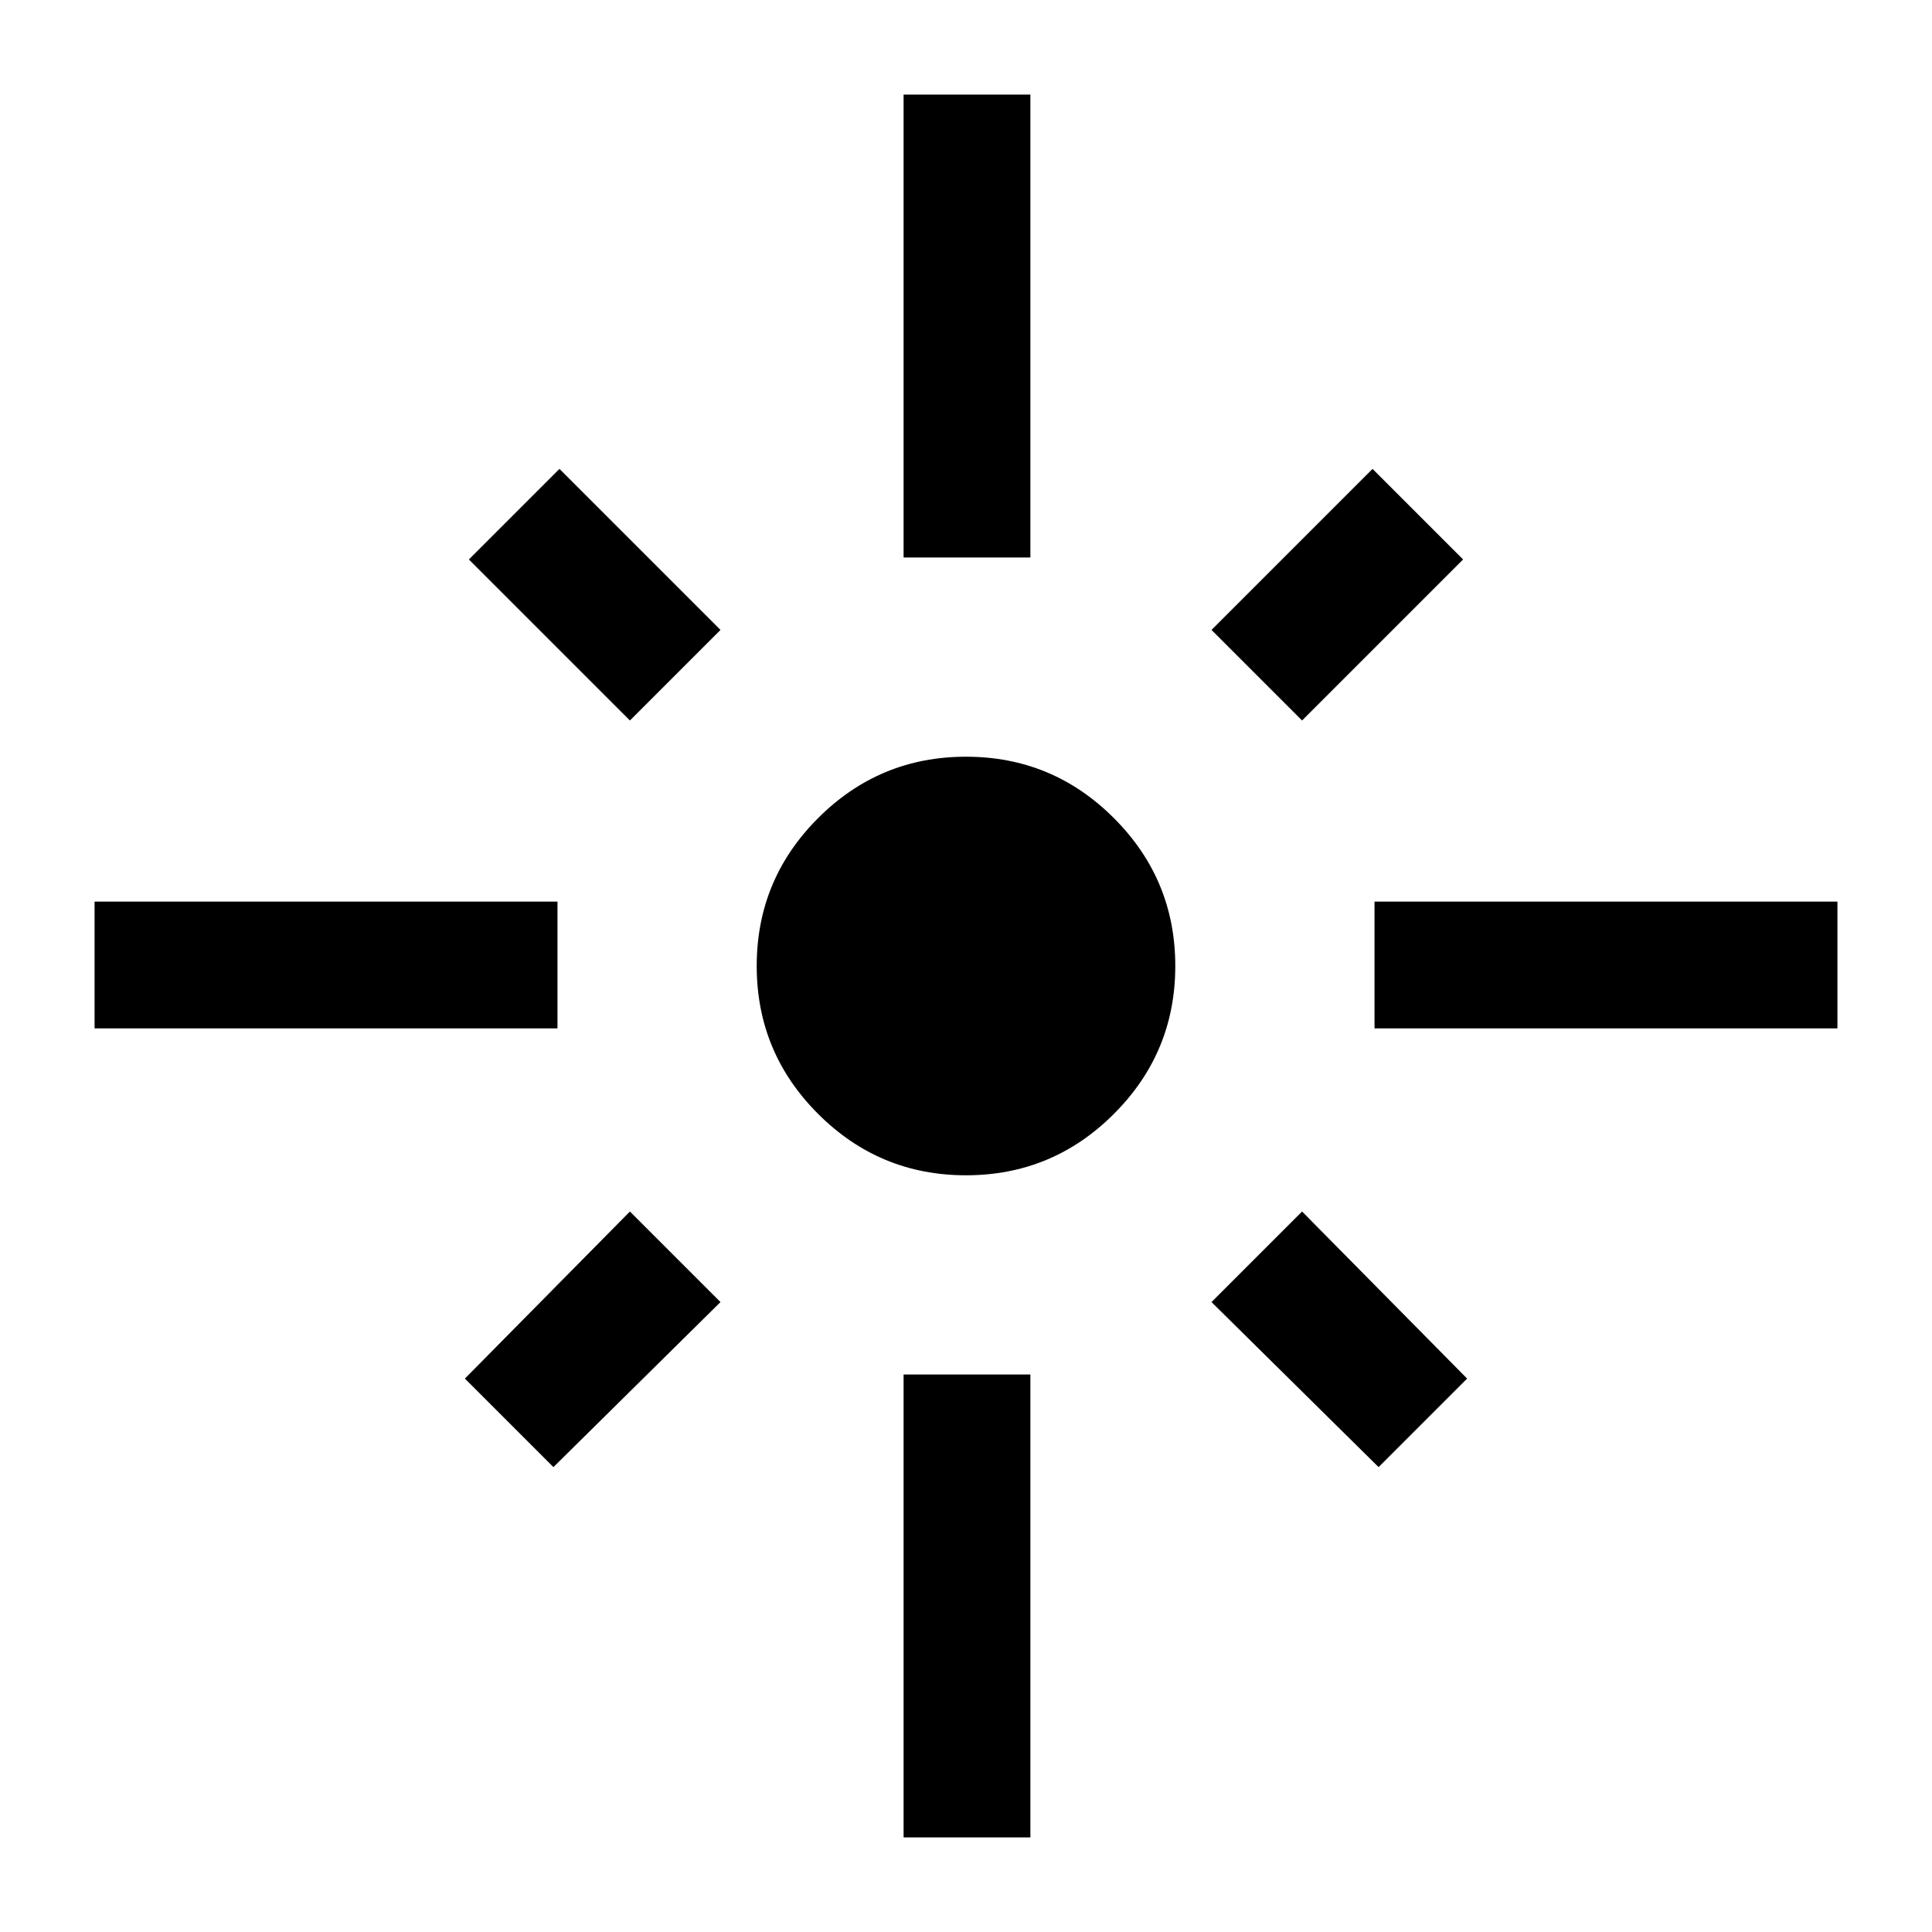 <svg xmlns="http://www.w3.org/2000/svg" height="40" width="40"><path d="M1.958 21.292v-2.625h9.584v2.625Zm11.084-6.375-3.334-3.334 1.875-1.875 3.334 3.334Zm5.666-3.375V1.958h2.625v9.584Zm8.25 3.375-1.875-1.875 3.334-3.334 1.875 1.875Zm1.5 6.375v-2.625h9.584v2.625ZM20 24.333q-1.792 0-3.062-1.271-1.271-1.27-1.271-3.062 0-1.792 1.271-3.062 1.27-1.271 3.062-1.271 1.792 0 3.062 1.271 1.271 1.27 1.271 3.062 0 1.792-1.271 3.062-1.27 1.271-3.062 1.271Zm8.542 6.042-3.459-3.417 1.875-1.875 3.417 3.459Zm-17.084 0-1.833-1.833 3.417-3.459 1.875 1.875Zm7.25 7.667v-9.584h2.625v9.584Z"/></svg>